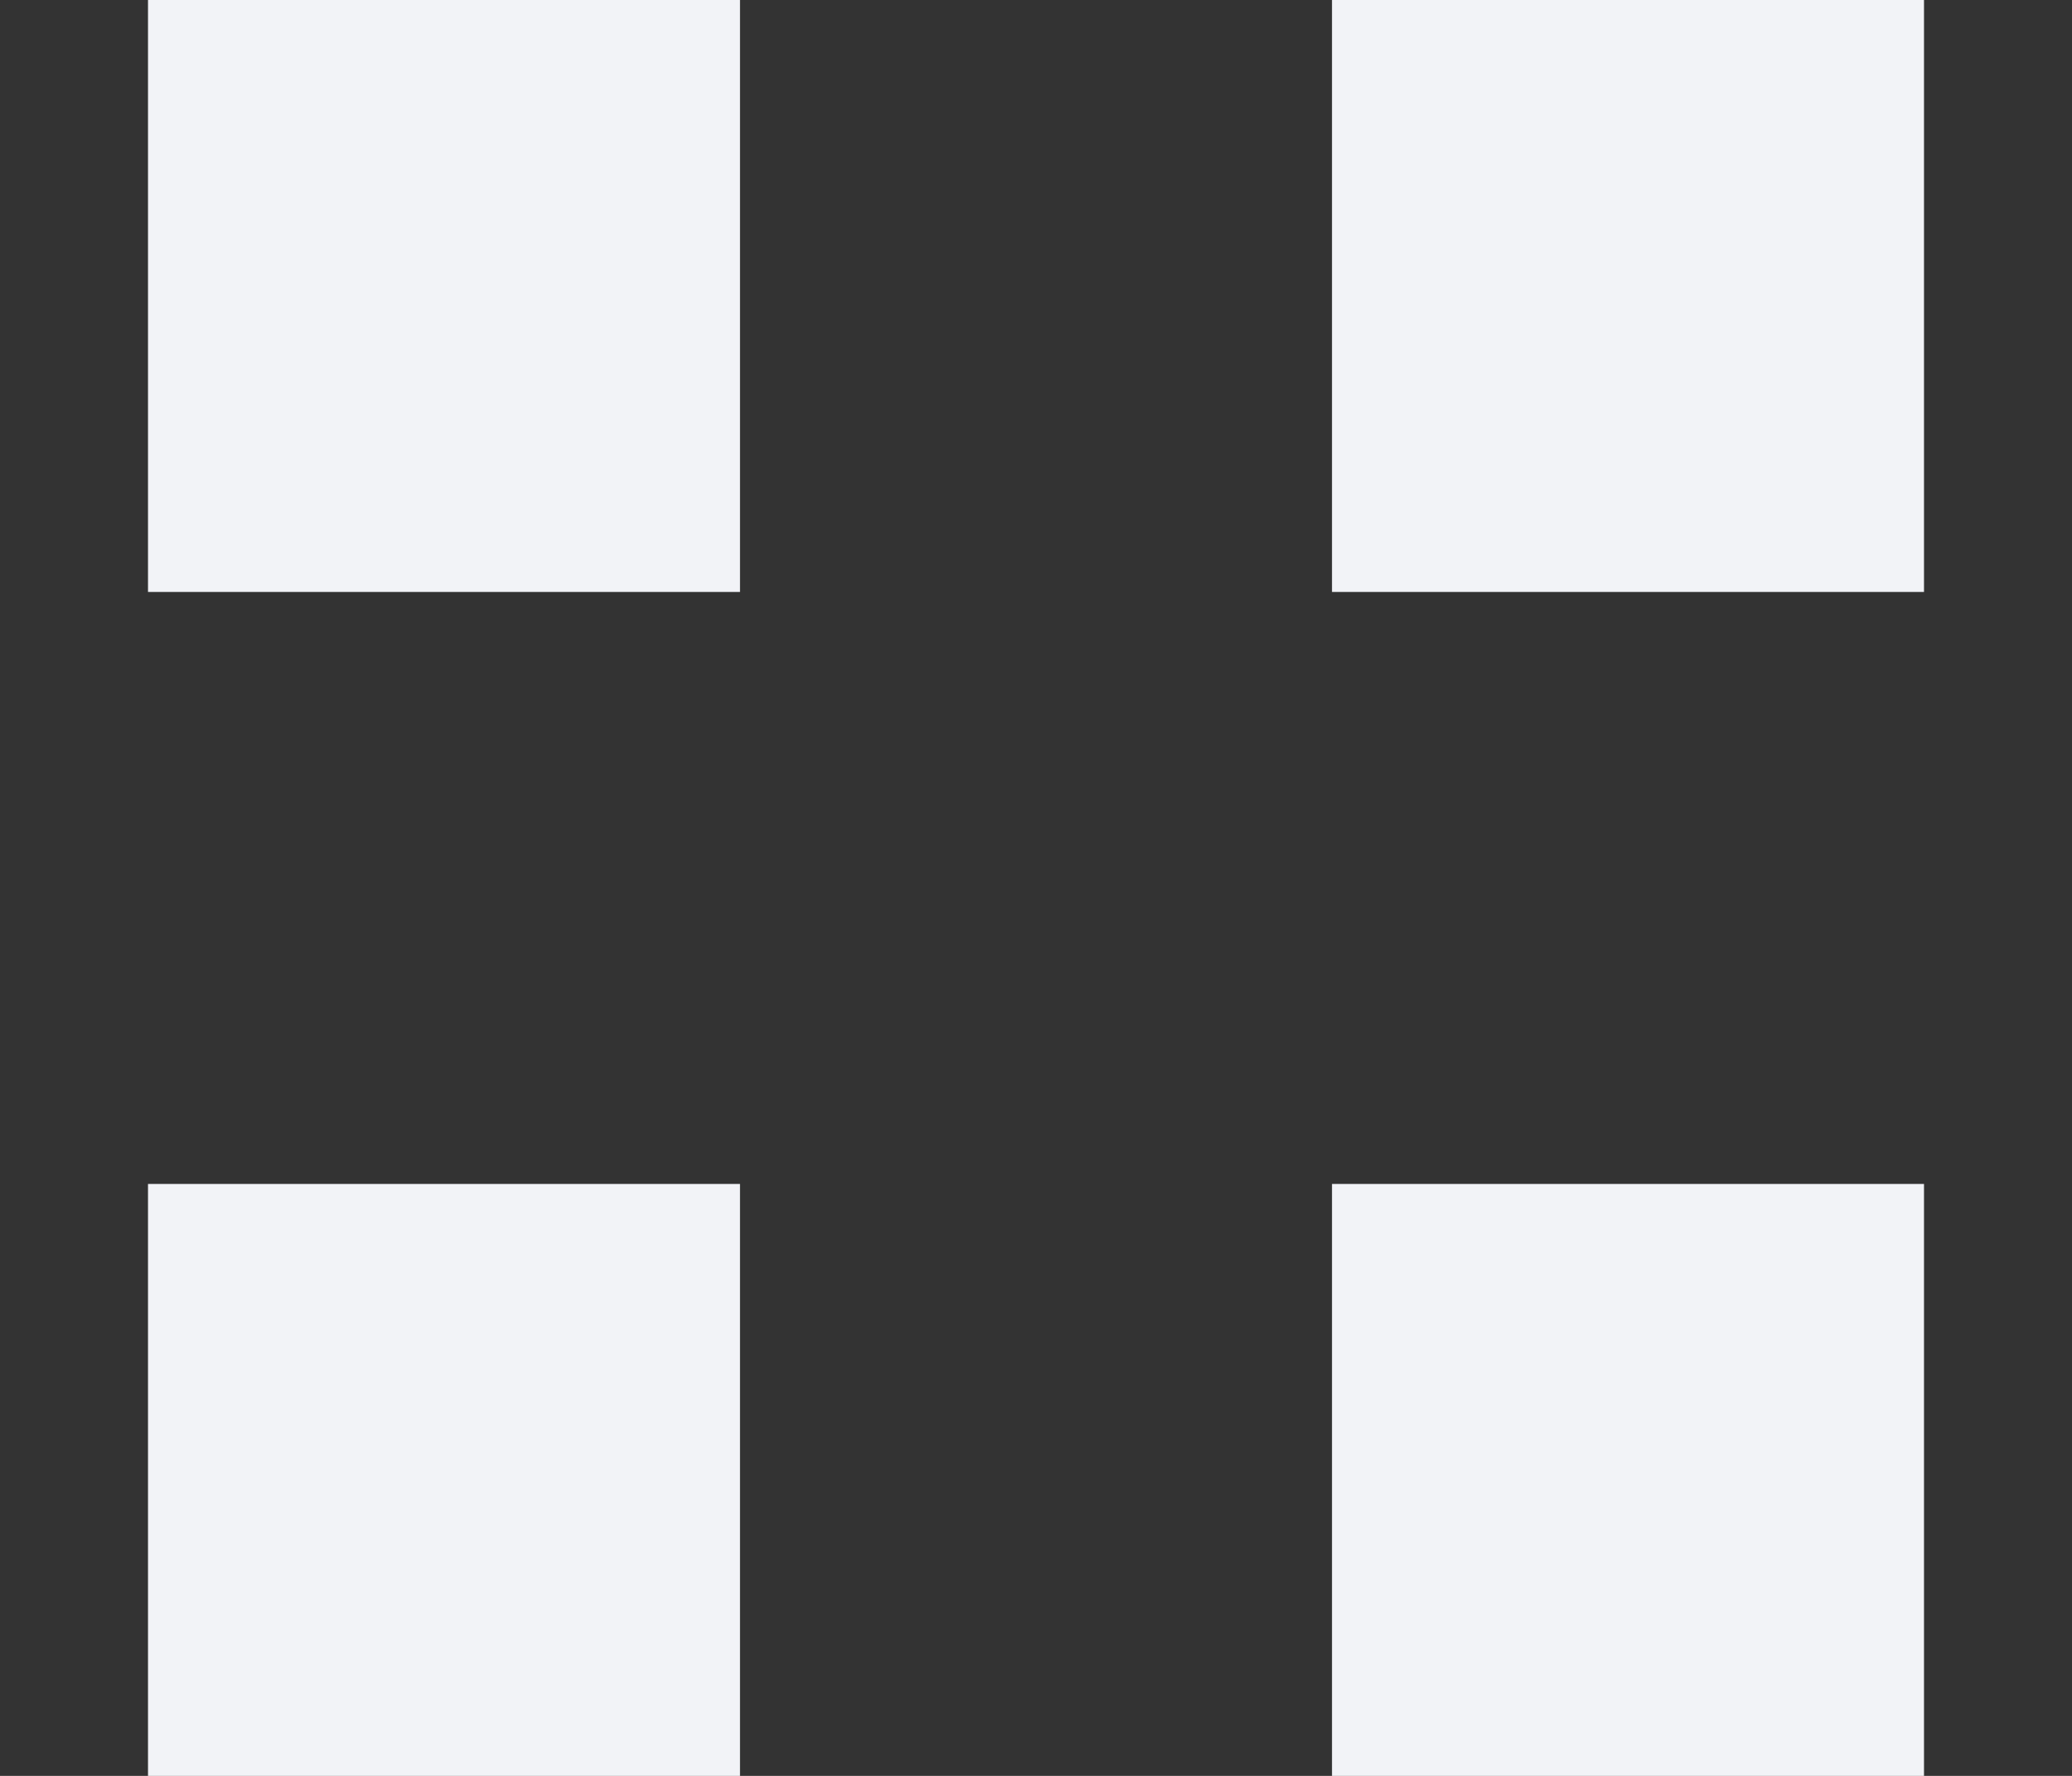 <svg width="7" height="6" viewBox="0 0 7 6" fill="none" xmlns="http://www.w3.org/2000/svg">
    <rect x="0" y="0" width="7" height="6" fill="#333333" stroke="none"/>
    <rect x="0.5" width="2" height="2" fill="#F2F3F7"/>
    <rect x="4.5" width="2" height="2" fill="#F2F3F7"/>
    <rect x="0.5" y="4" width="2" height="2" fill="#F2F3F7"/>
    <rect x="4.5" y="4" width="2" height="2" fill="#F2F3F7"/>
</svg>
